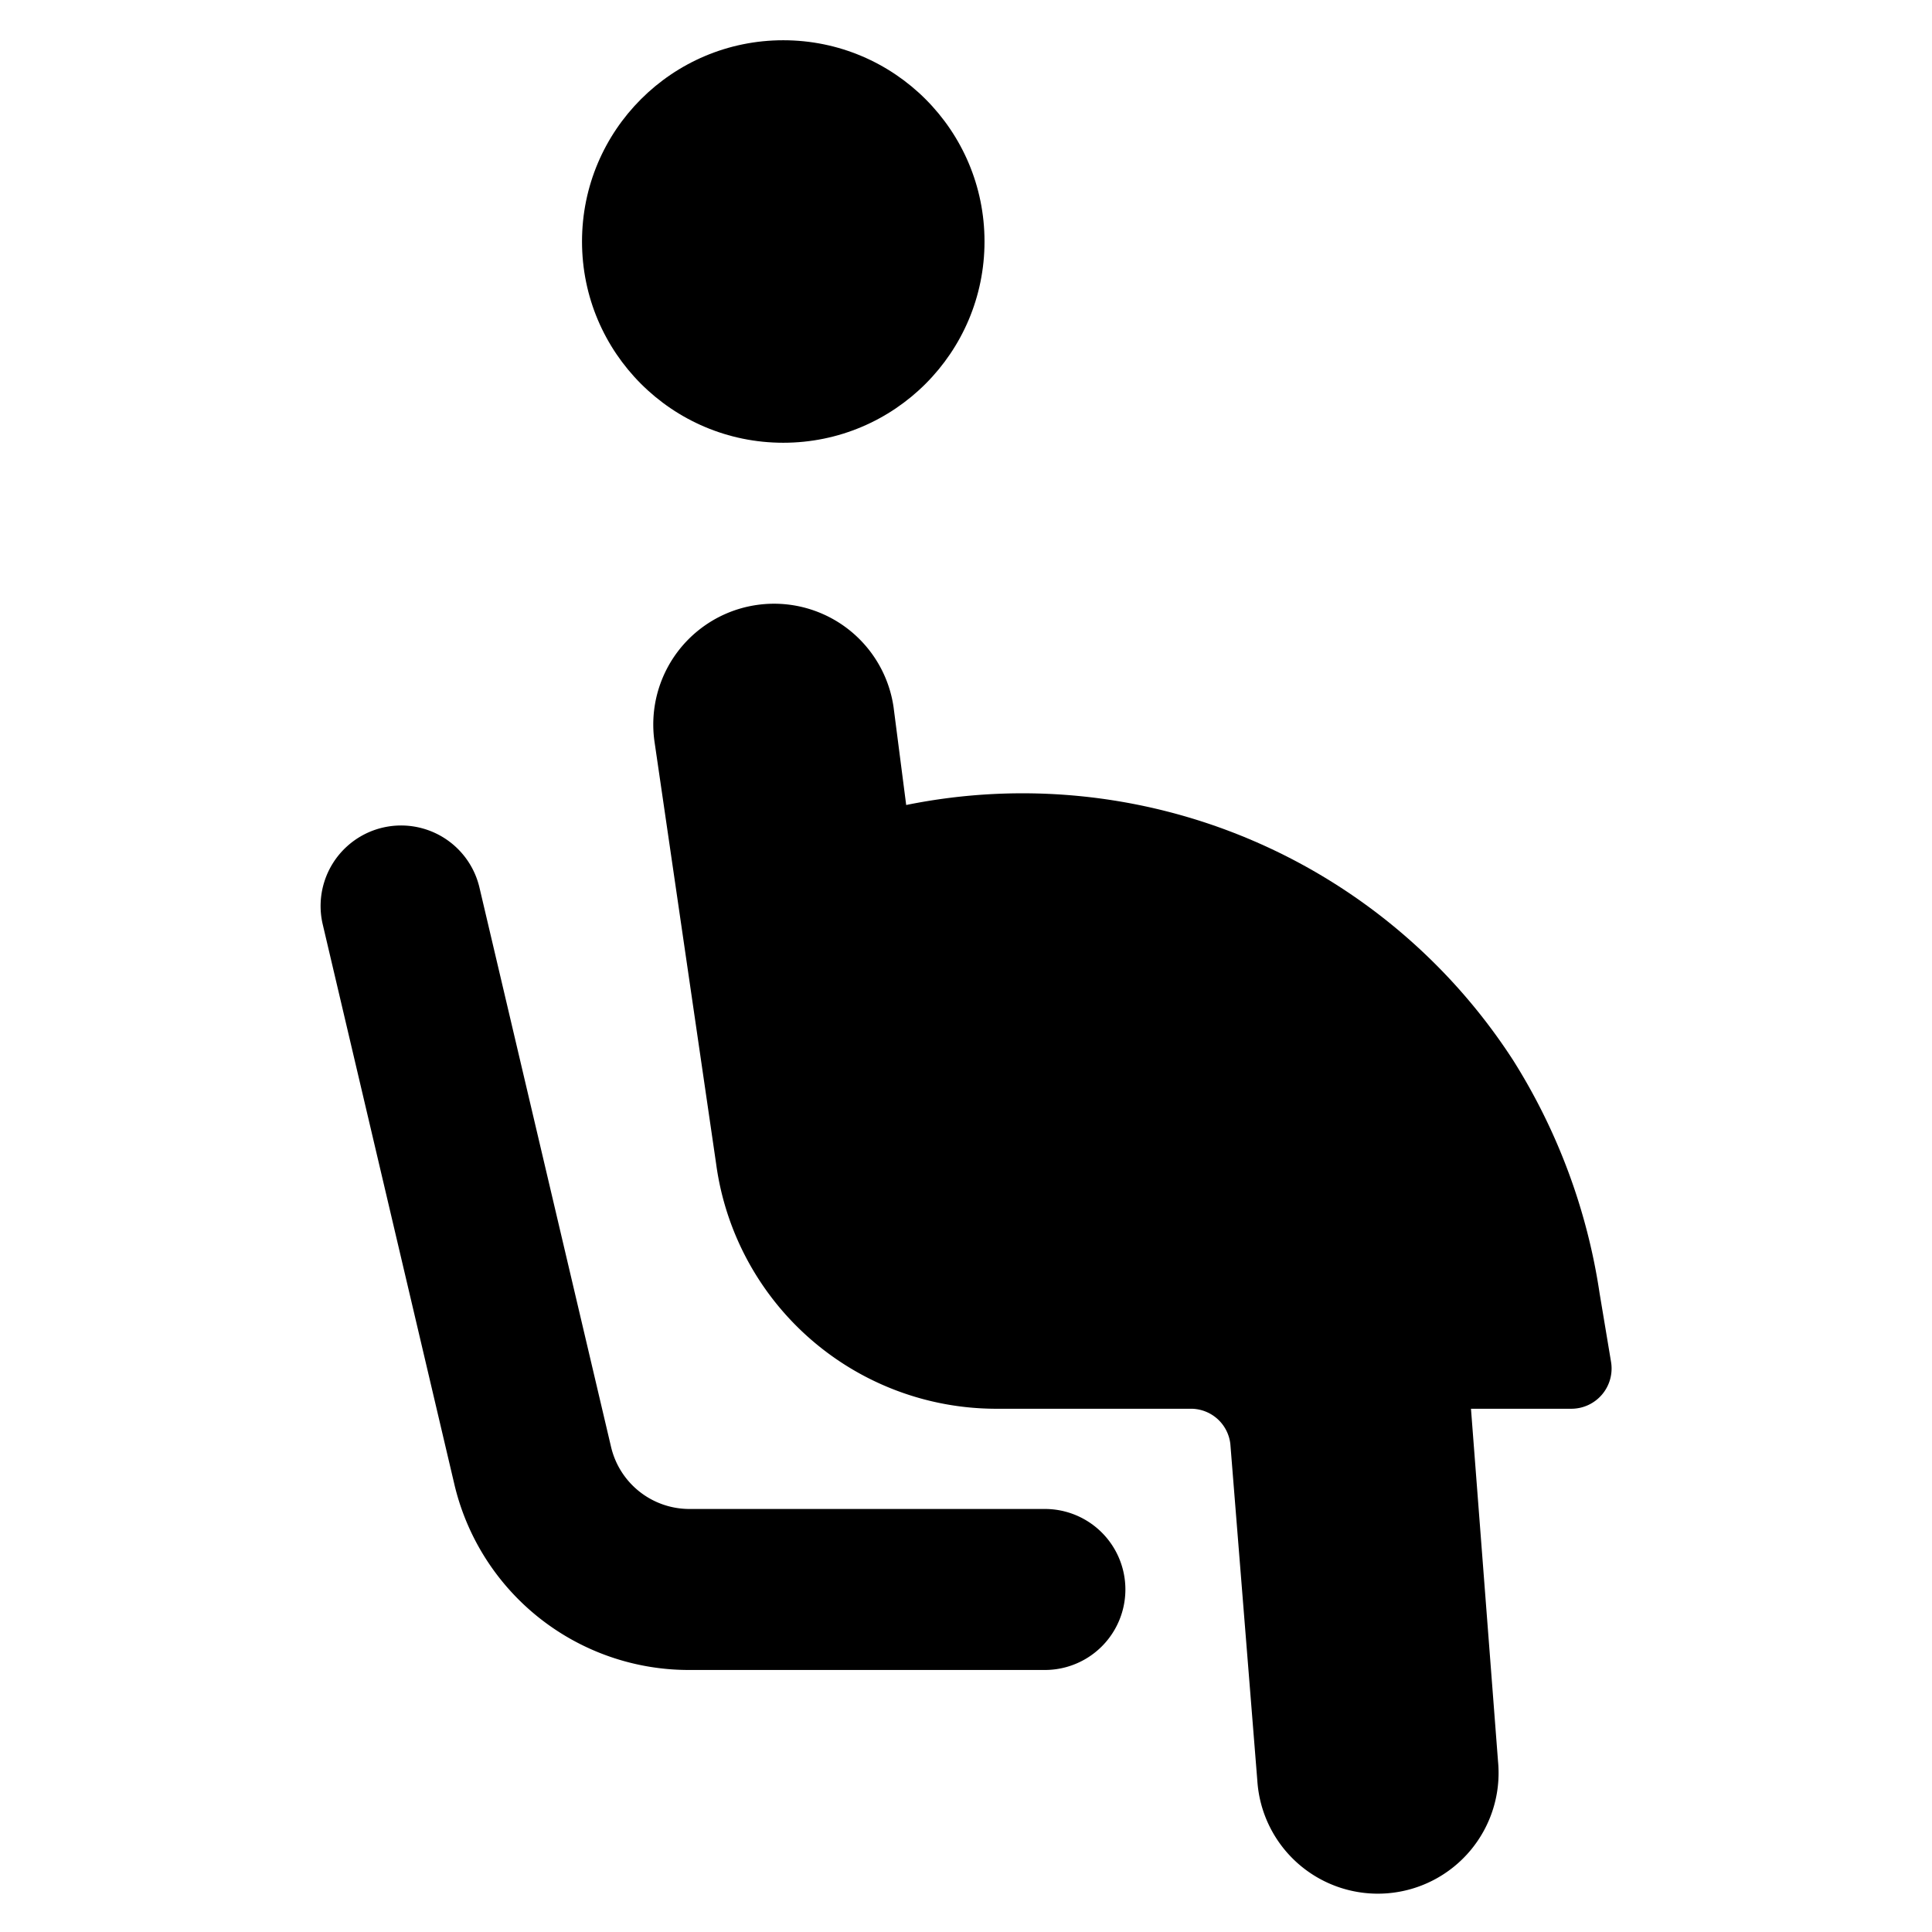 <svg xmlns="http://www.w3.org/2000/svg" viewBox="0 0 24 24"><title>disability-sit-pregnancy</title><circle cx="9.73" cy="3" r="2.5"/><path d="M12.98,18.745H8.564a1,1,0,0,1-.973-.77L5.954,11.017a1,1,0,0,0-1.947.457l1.636,6.959a2.992,2.992,0,0,0,2.921,2.312H12.98a1,1,0,0,0,0-2Z"/><path d="M20.013,16.918l-.143-.857a7.5,7.5,0,0,0-1.07-2.885A7.258,7.258,0,0,0,11.257,10L11.1,8.783a1.5,1.5,0,0,0-2.969.434l.766,5.247A3.512,3.512,0,0,0,12.361,17.5h2.423a.493.493,0,0,1,.5.44l.335,4.18a1.5,1.5,0,1,0,2.99-.24l-.336-4.38H19.52A.5.5,0,0,0,20.013,16.918Z"/></svg>